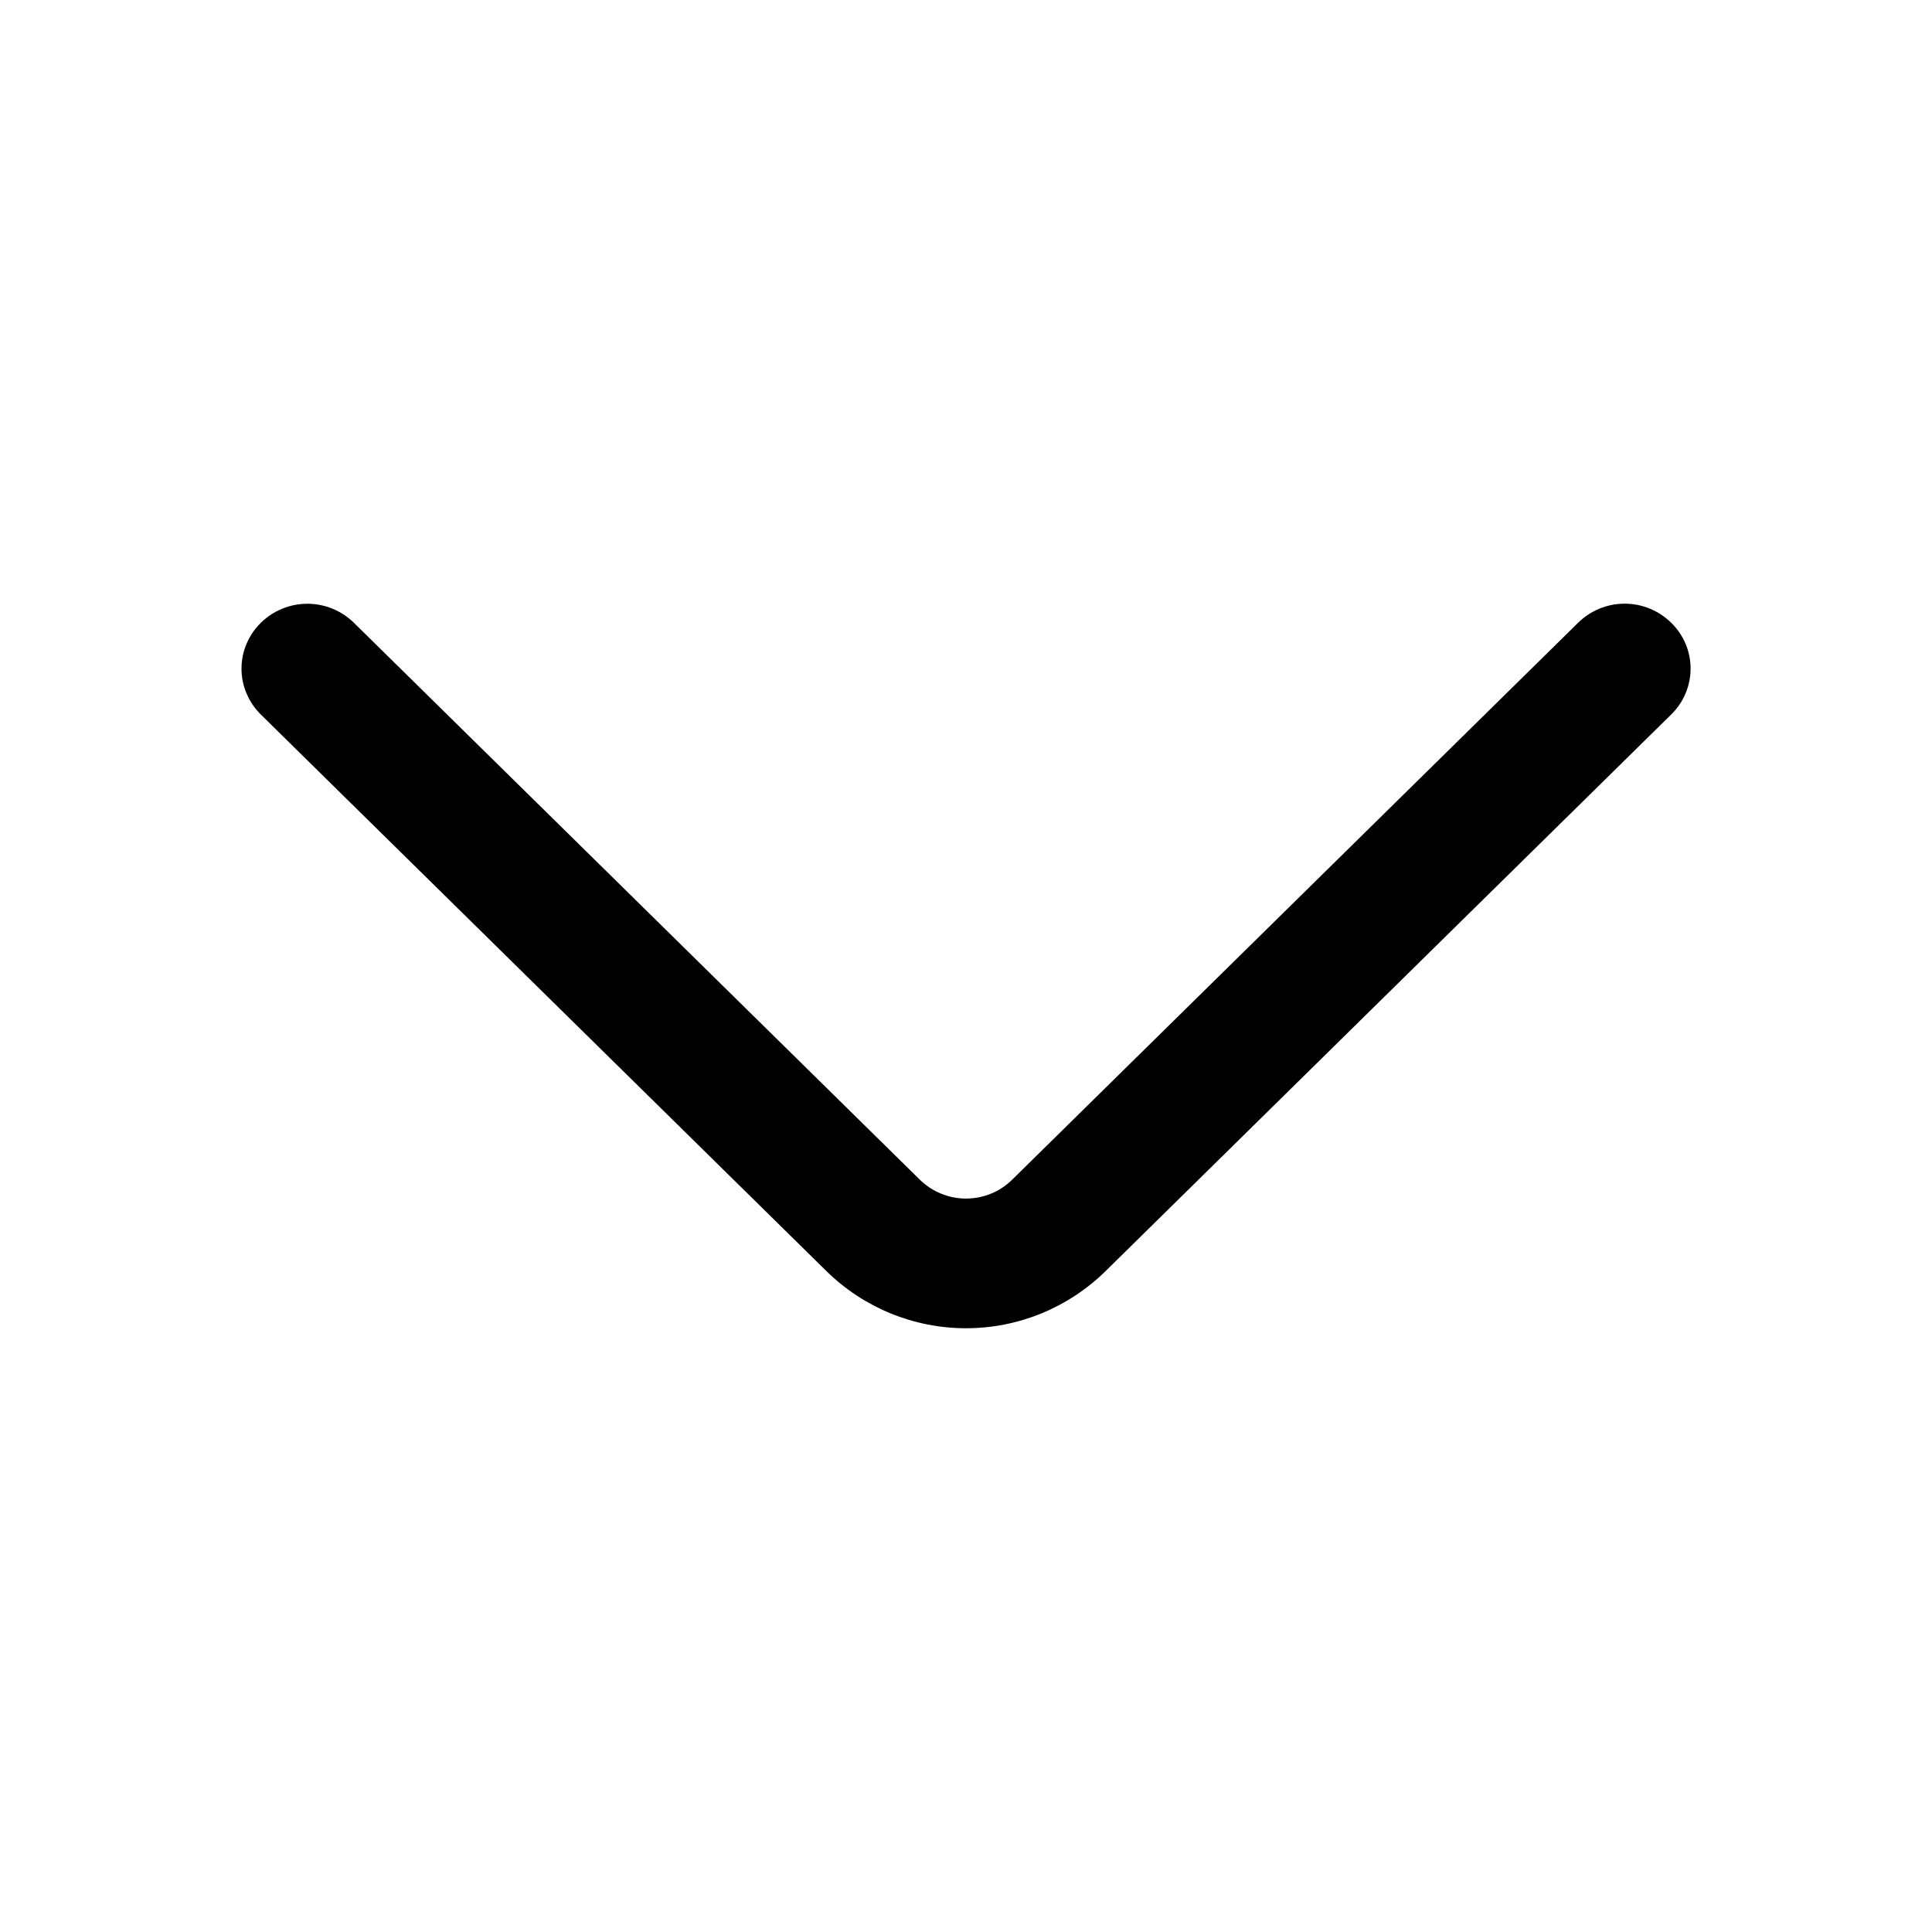 <svg width="24" height="24" viewBox="0 0 24 24" fill="none" xmlns="http://www.w3.org/2000/svg">
<path d="M19.604 7.736L12.576 14.652C12.423 14.804 12.216 14.889 12 14.889C11.784 14.889 11.578 14.804 11.424 14.652L4.397 7.737C4.242 7.585 4.035 7.5 3.818 7.5C3.602 7.5 3.394 7.585 3.24 7.737C3.164 7.811 3.104 7.9 3.063 7.997C3.021 8.095 3 8.2 3 8.306C3 8.412 3.021 8.517 3.063 8.615C3.104 8.713 3.164 8.801 3.24 8.876L10.266 15.79C10.729 16.245 11.352 16.5 12 16.5C12.649 16.5 13.271 16.245 13.734 15.79L20.76 8.876C20.836 8.801 20.897 8.713 20.938 8.615C20.98 8.517 21.001 8.412 21.001 8.306C21.001 8.199 20.98 8.094 20.938 7.996C20.897 7.898 20.836 7.81 20.76 7.736C20.606 7.584 20.398 7.499 20.182 7.499C19.966 7.499 19.758 7.584 19.604 7.736Z" fill="black"/>
</svg>
